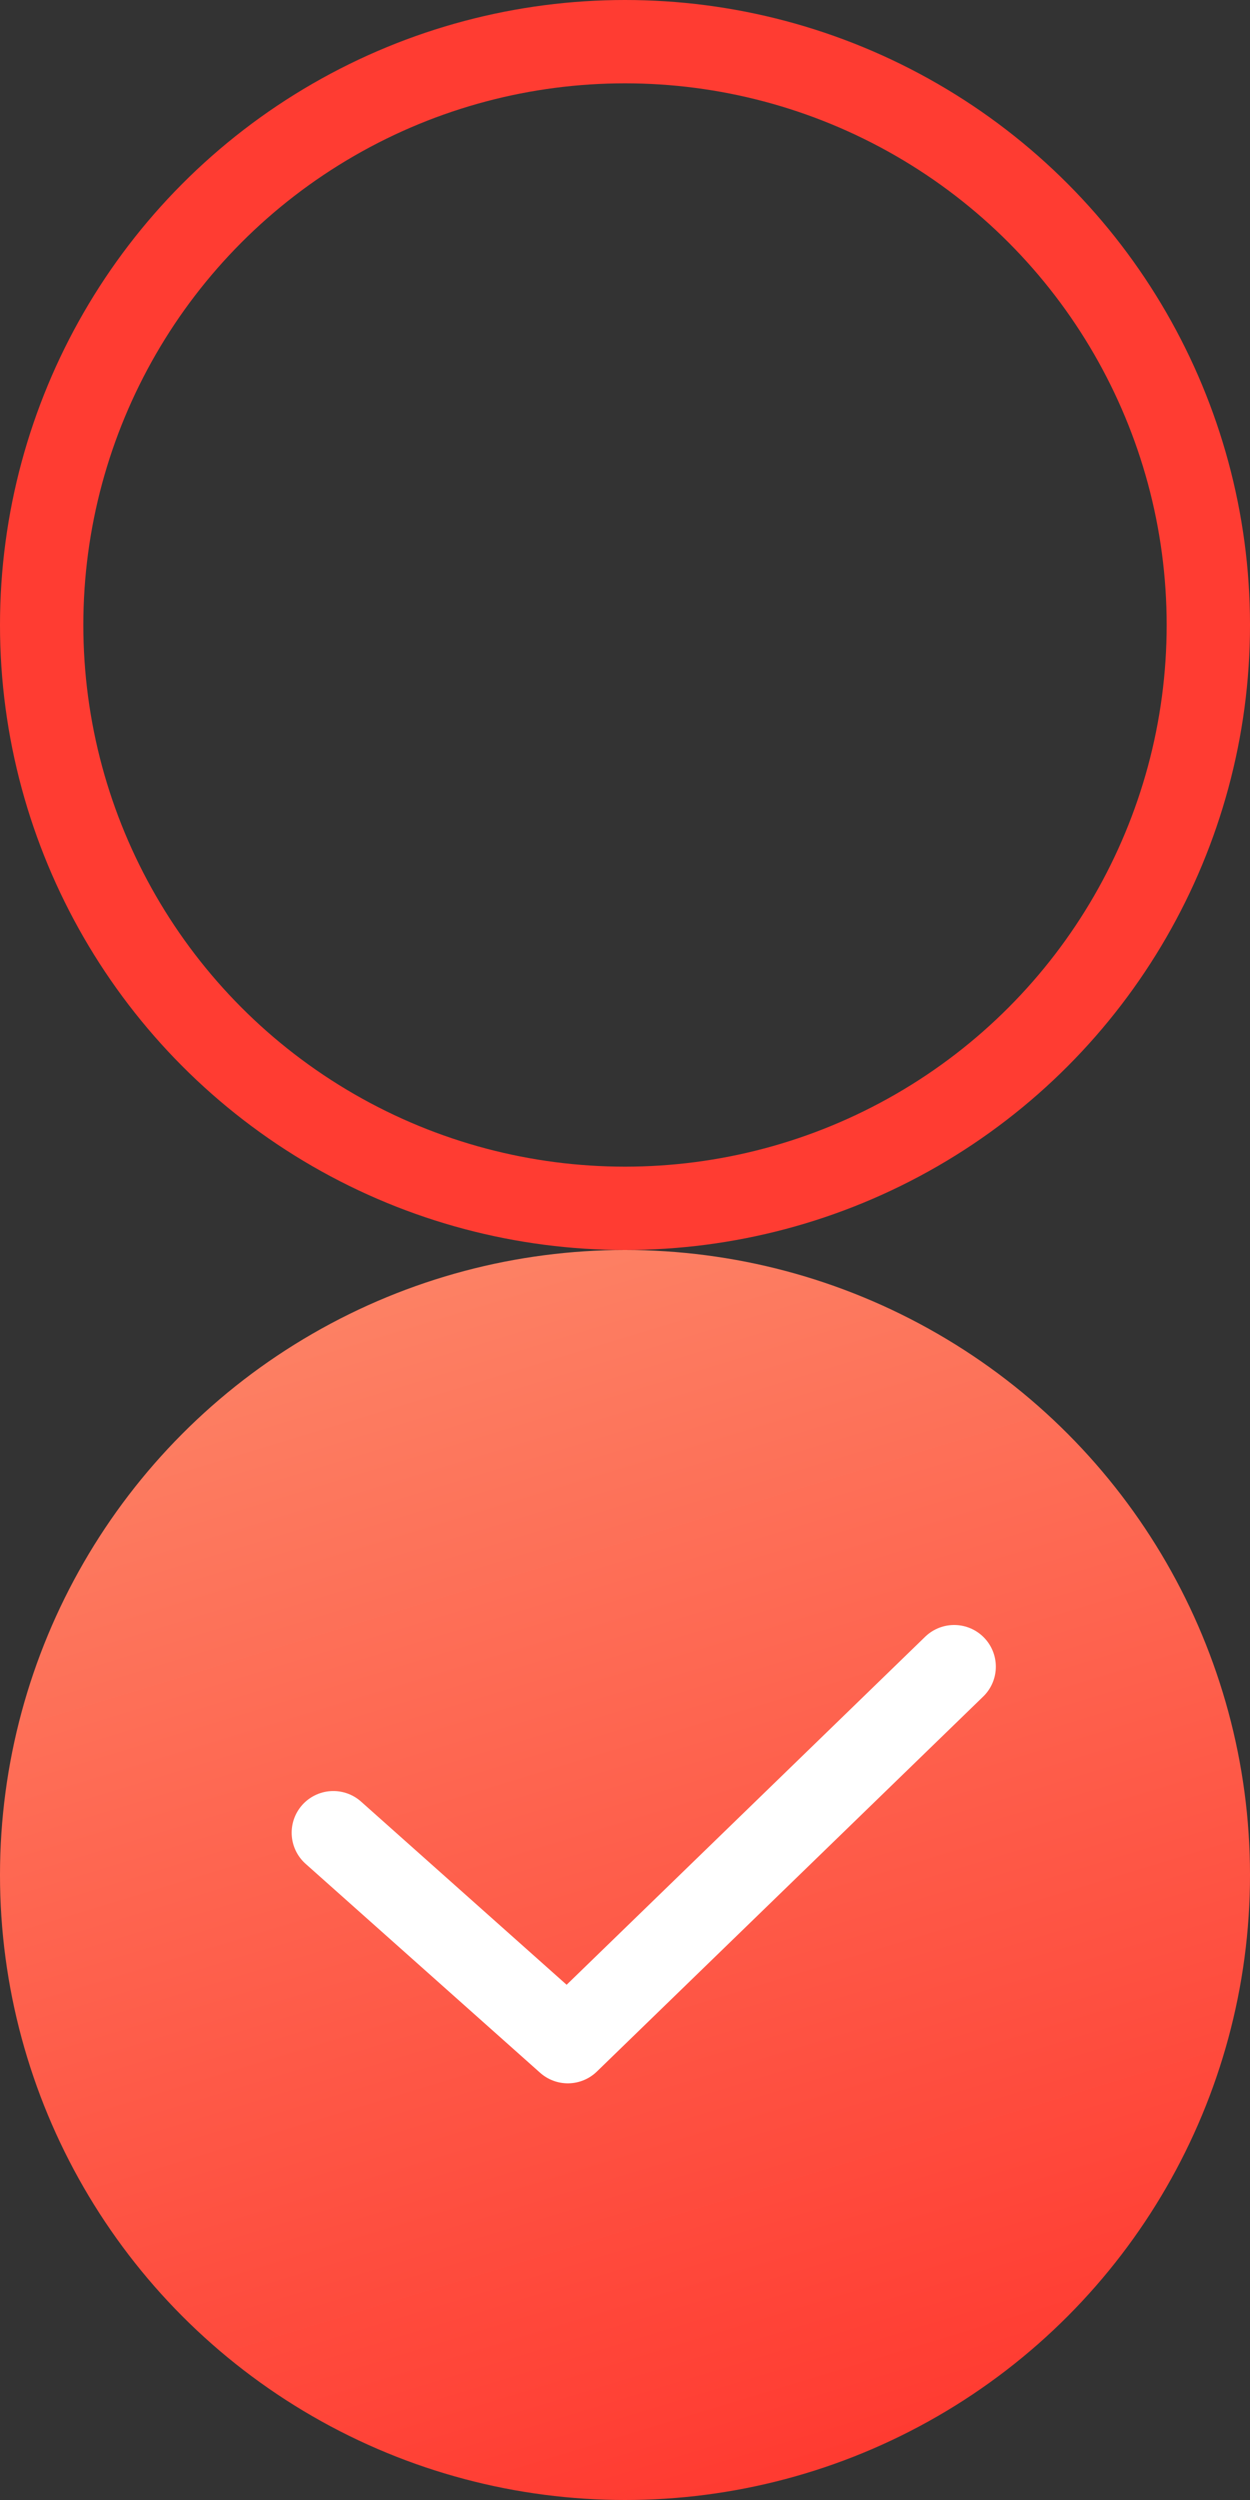 <?xml version="1.0" encoding="UTF-8"?>
<svg width="30px" height="60px" viewBox="0 0 30 60" version="1.1" xmlns="http://www.w3.org/2000/svg" xmlns:xlink="http://www.w3.org/1999/xlink">
    <rect x="0" y="0" width="30" height="60" fill="#333333" stroke="none"/>
    <!-- Generator: Sketch 50.2 (55047) - http://www.bohemiancoding.com/sketch -->
    <title>icon_radio</title>
    <desc>Created with Sketch.</desc>
    <defs>
        <linearGradient x1="37.609%" y1="0%" x2="68.087%" y2="100%" id="linearGradient-1">
            <stop stop-color="#FD8265" offset="0%"></stop>
            <stop stop-color="#FF382F" offset="100%"></stop>
        </linearGradient>
    </defs>
    <g id="Page-1" stroke="none" stroke-width="1" fill="none" fill-rule="evenodd">
        <g id="我的-资料" transform="translate(-554, -551)">
            <g id="我要置顶" transform="translate(0, 216)">
                <g id="gender" transform="translate(30, 332)">
                    <g id="icon_radio" transform="translate(524, 3)">
                        <rect id="Rectangle-7" x="0" y="0" width="30" height="60"></rect>
                        <circle id="Oval-14" stroke="#FF3C32" stroke-width="2" cx="15" cy="15" r="14"></circle>
                        <g id="1" transform="translate(0, 30)">
                            <circle id="Oval-14-Copy" fill="url(#linearGradient-1)" cx="15" cy="15" r="15"></circle>
                            <polyline id="Path-2" stroke="#FFFFFF" stroke-width="2" stroke-linecap="round" stroke-linejoin="round" points="8 13.985 13.628 19 22.9 10"></polyline>
                        </g>
                    </g>
                </g>
            </g>
        </g>
    </g>
</svg>